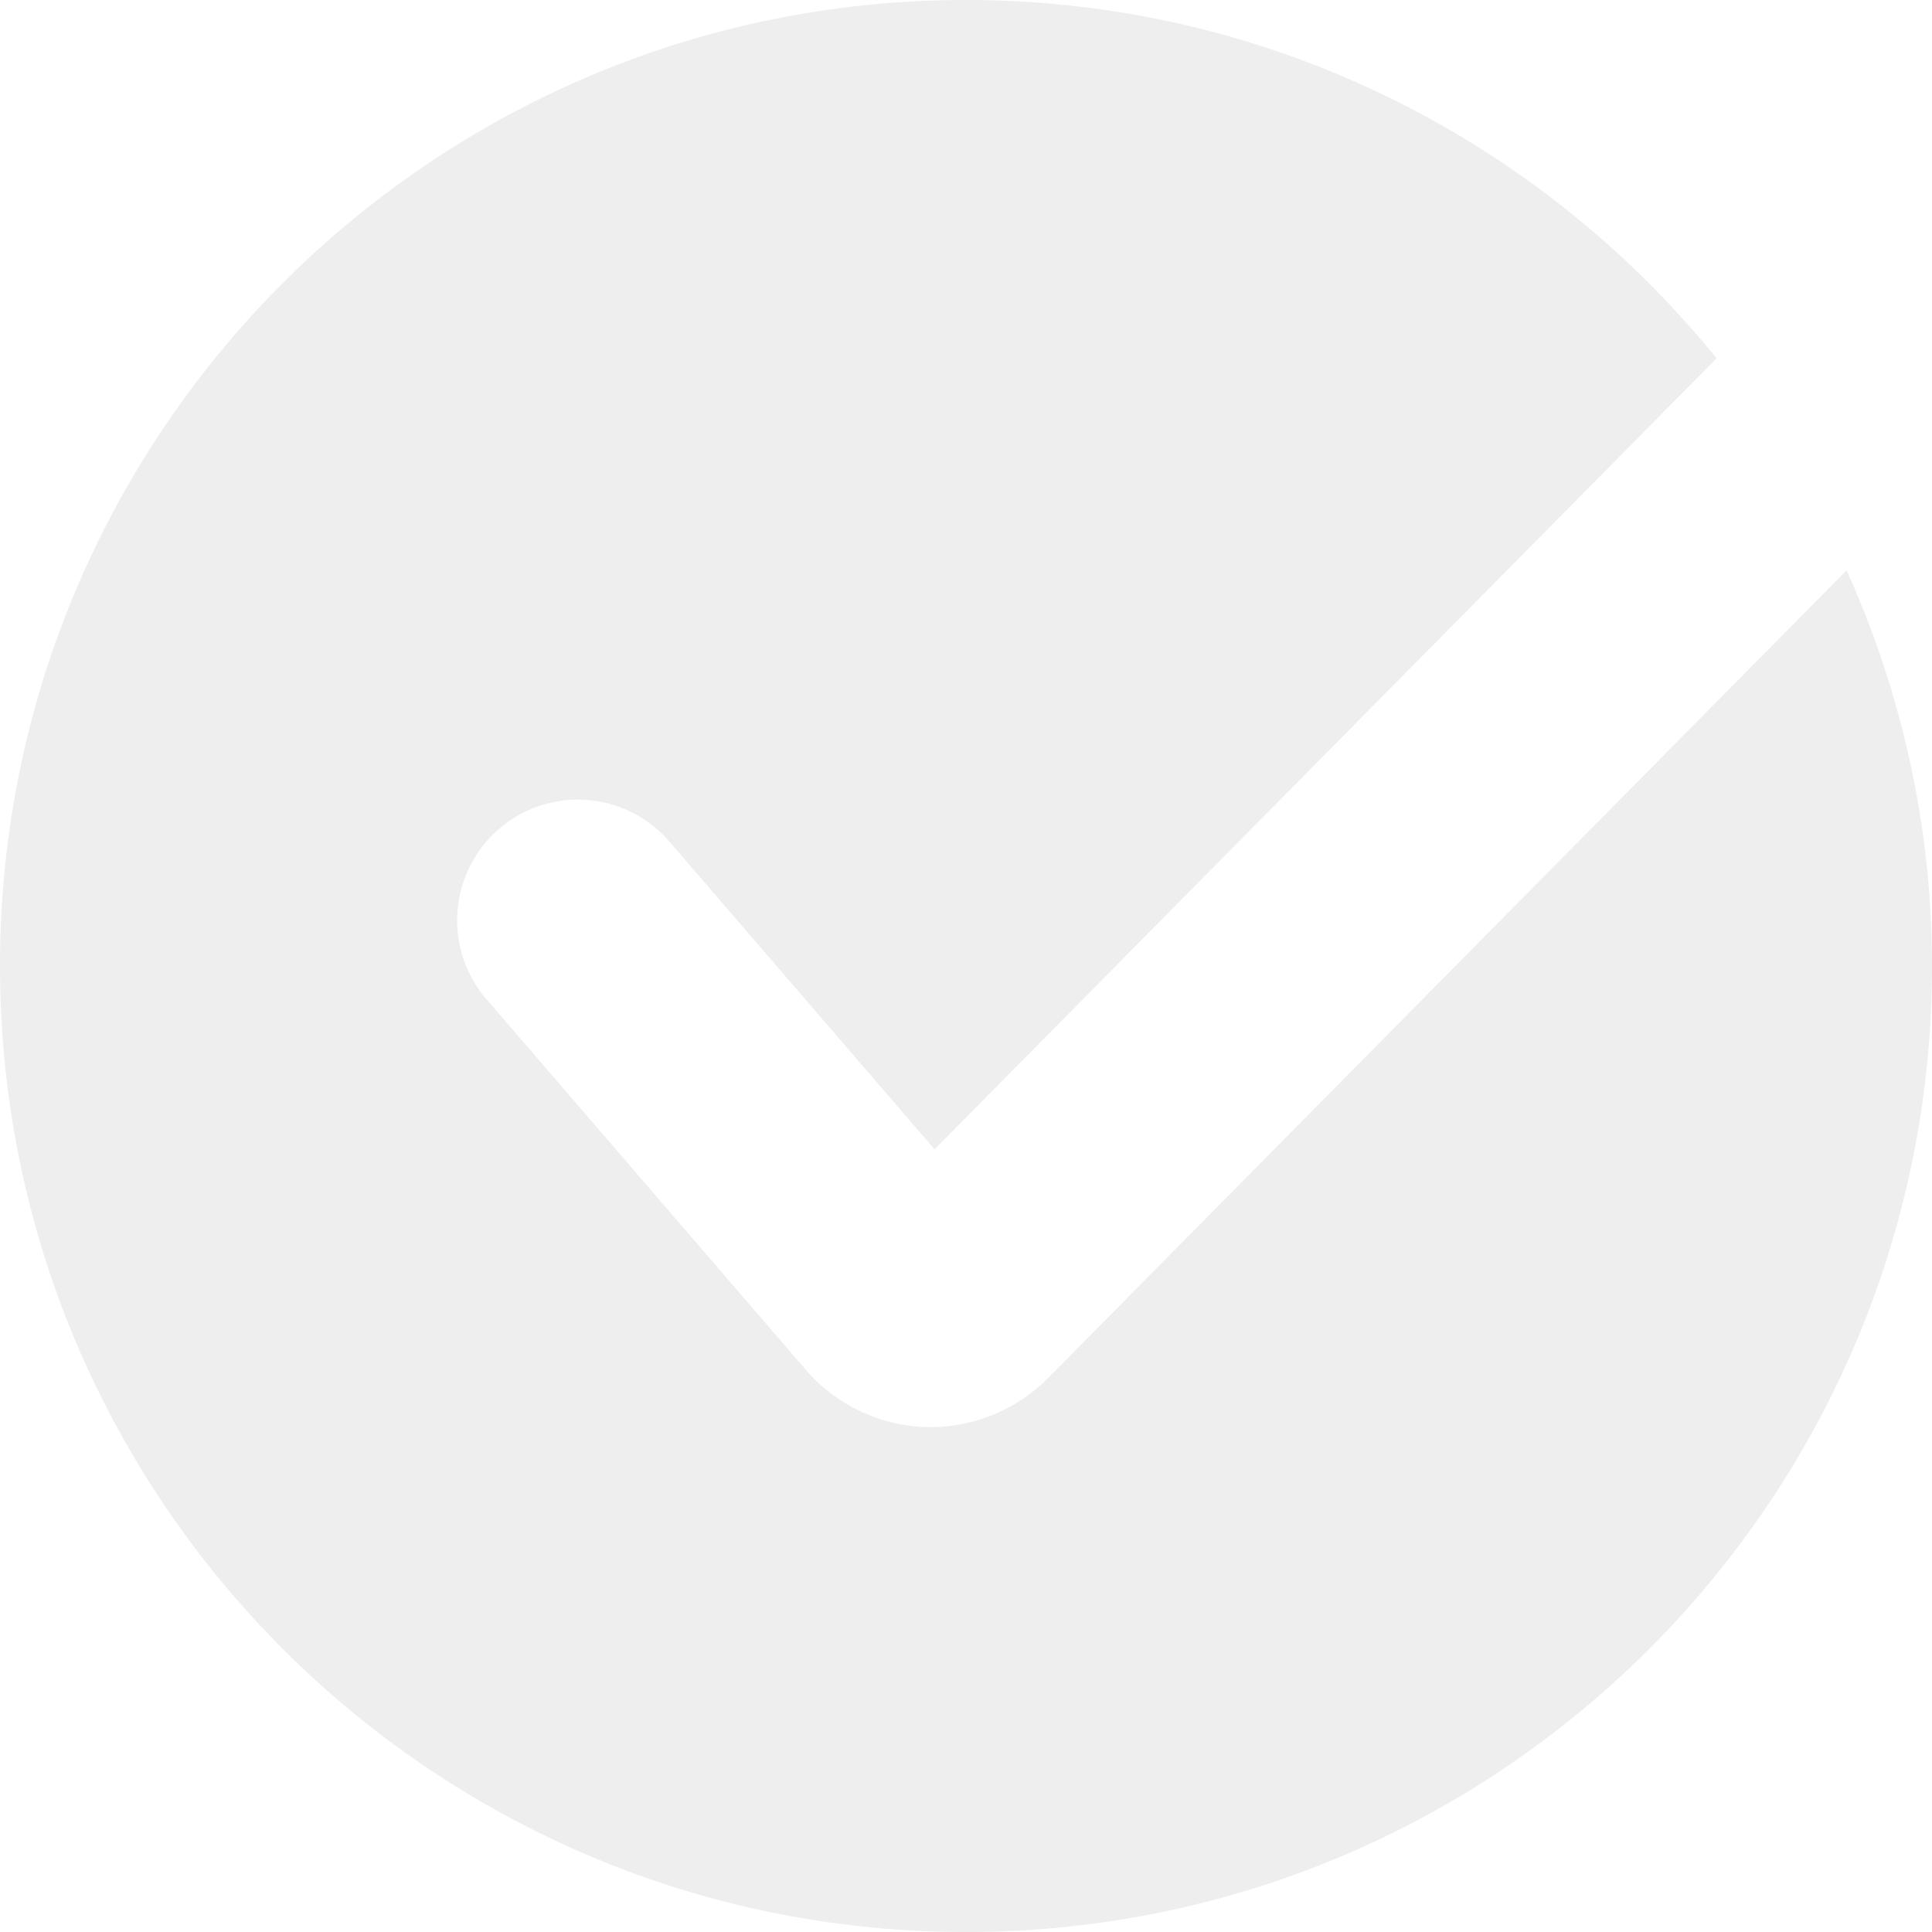 <svg width="40" height="40" viewBox="0 0 40 40" xmlns="http://www.w3.org/2000/svg"><rect x="0" y="0" width="40" height="40" fill="#333333" stroke="none"/><g fill="none" fill-rule="evenodd"><path d="M20 40h20V0H0v40h20z" fill="#fff"/><path d="M38.232 11.808L21.707 28.523a3.444 3.444 0 0 1-2.44 1.024l-.114-.002a3.437 3.437 0 0 1-2.477-1.193l-6.57-7.625a2.5 2.5 0 1 1 3.787-3.263l5.456 6.331L35.54 7.419C31.871 2.896 26.275 0 20 0 8.954 0 0 8.954 0 20s8.954 20 20 20c11.045 0 20-8.954 20-20 0-2.922-.642-5.69-1.768-8.192" fill="#eee"/></g></svg>